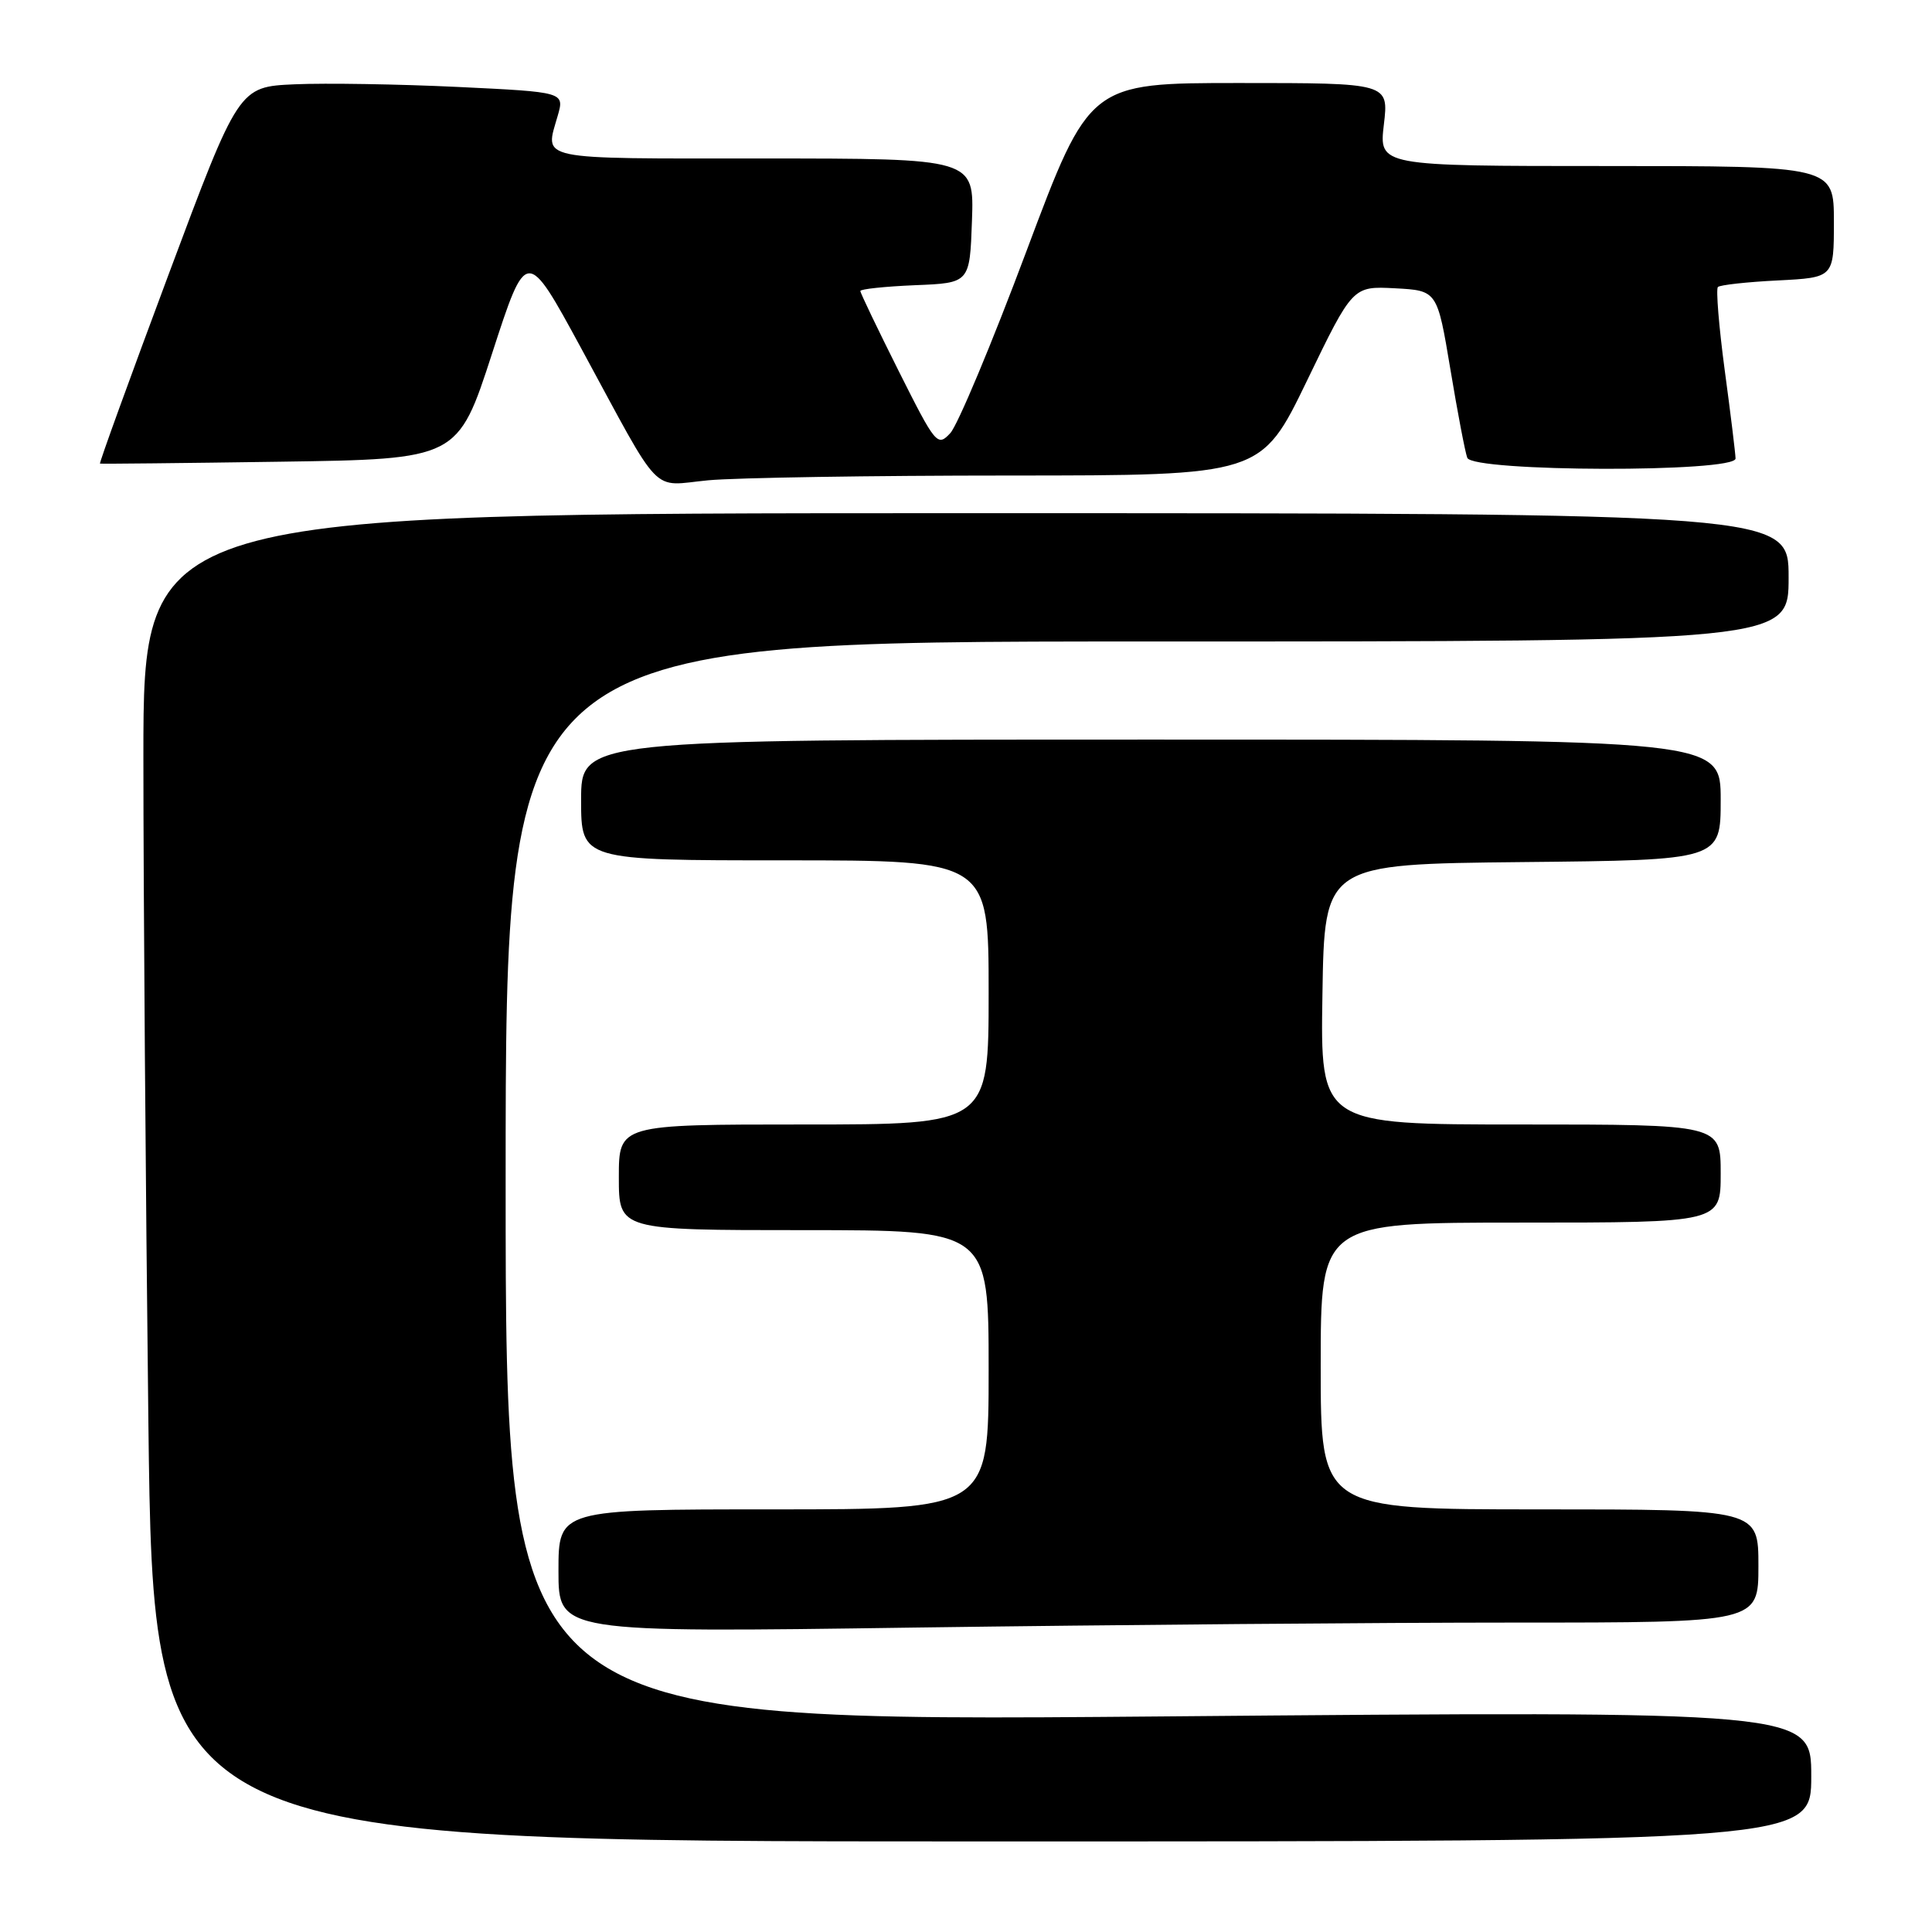 <?xml version="1.0" encoding="UTF-8" standalone="no"?>
<!DOCTYPE svg PUBLIC "-//W3C//DTD SVG 1.1//EN" "http://www.w3.org/Graphics/SVG/1.1/DTD/svg11.dtd" >
<svg xmlns="http://www.w3.org/2000/svg" xmlns:xlink="http://www.w3.org/1999/xlink" version="1.1" viewBox="0 0 256 256">
 <g >
 <path fill="currentColor"
d=" M 240.00 235.35 C 240.00 226.70 240.00 226.70 153.50 227.44 C 67.00 228.17 67.00 228.17 67.00 156.59 C 67.00 85.00 67.00 85.00 152.00 85.00 C 237.00 85.00 237.00 85.00 237.00 76.50 C 237.00 68.00 237.00 68.00 128.00 68.00 C 19.00 68.00 19.00 68.00 19.00 100.34 C 19.00 118.12 19.30 157.72 19.66 188.34 C 20.33 244.00 20.33 244.00 130.16 244.00 C 240.00 244.00 240.00 244.00 240.00 235.35 Z  M 200.75 215.00 C 233.00 215.00 233.00 215.00 233.00 207.50 C 233.00 200.00 233.00 200.00 204.00 200.00 C 175.00 200.00 175.00 200.00 175.00 181.00 C 175.00 162.00 175.00 162.00 201.50 162.00 C 228.00 162.00 228.00 162.00 228.00 155.50 C 228.00 149.00 228.00 149.00 201.48 149.00 C 174.95 149.00 174.95 149.00 175.23 131.75 C 175.50 114.50 175.50 114.50 201.75 114.23 C 228.00 113.97 228.00 113.97 228.00 105.98 C 228.00 98.00 228.00 98.00 152.50 98.00 C 77.00 98.00 77.00 98.00 77.00 106.00 C 77.00 114.00 77.00 114.00 104.00 114.00 C 131.00 114.00 131.00 114.00 131.00 131.50 C 131.00 149.00 131.00 149.00 106.50 149.00 C 82.00 149.00 82.00 149.00 82.00 156.00 C 82.00 163.00 82.00 163.00 106.50 163.00 C 131.00 163.00 131.00 163.00 131.00 181.50 C 131.00 200.00 131.00 200.00 102.50 200.00 C 74.00 200.00 74.00 200.00 74.00 208.16 C 74.00 216.33 74.00 216.33 121.25 215.66 C 147.24 215.30 183.01 215.00 200.75 215.00 Z  M 133.81 63.01 C 167.11 63.00 167.11 63.00 173.18 50.45 C 179.24 37.91 179.24 37.91 184.84 38.20 C 190.44 38.50 190.44 38.50 192.18 48.91 C 193.13 54.64 194.14 59.92 194.42 60.66 C 195.15 62.55 230.02 62.63 229.97 60.75 C 229.95 60.06 229.31 54.78 228.53 49.02 C 227.76 43.25 227.36 38.31 227.63 38.03 C 227.91 37.76 231.48 37.36 235.57 37.16 C 243.00 36.78 243.00 36.78 243.00 29.39 C 243.00 22.00 243.00 22.00 212.86 22.00 C 182.72 22.00 182.72 22.00 183.37 16.50 C 184.02 11.00 184.02 11.00 164.19 11.00 C 144.36 11.00 144.36 11.00 136.02 33.25 C 131.44 45.49 126.89 56.35 125.92 57.39 C 124.22 59.22 123.99 58.95 119.08 49.16 C 116.29 43.59 114.00 38.82 114.00 38.56 C 114.00 38.30 117.26 37.96 121.25 37.79 C 128.50 37.50 128.50 37.50 128.79 29.25 C 129.08 21.00 129.08 21.00 101.04 21.00 C 70.69 21.00 72.19 21.31 73.90 15.34 C 74.80 12.20 74.80 12.20 60.65 11.52 C 52.87 11.15 43.15 10.99 39.06 11.17 C 31.63 11.50 31.63 11.50 22.32 36.42 C 17.20 50.13 13.12 61.38 13.25 61.43 C 13.39 61.48 24.11 61.37 37.08 61.18 C 60.66 60.84 60.66 60.84 65.21 46.82 C 69.76 32.80 69.76 32.80 77.01 46.15 C 87.92 66.26 86.11 64.37 93.86 63.64 C 97.51 63.30 115.49 63.01 133.81 63.01 Z "/>
</g>
</svg>
